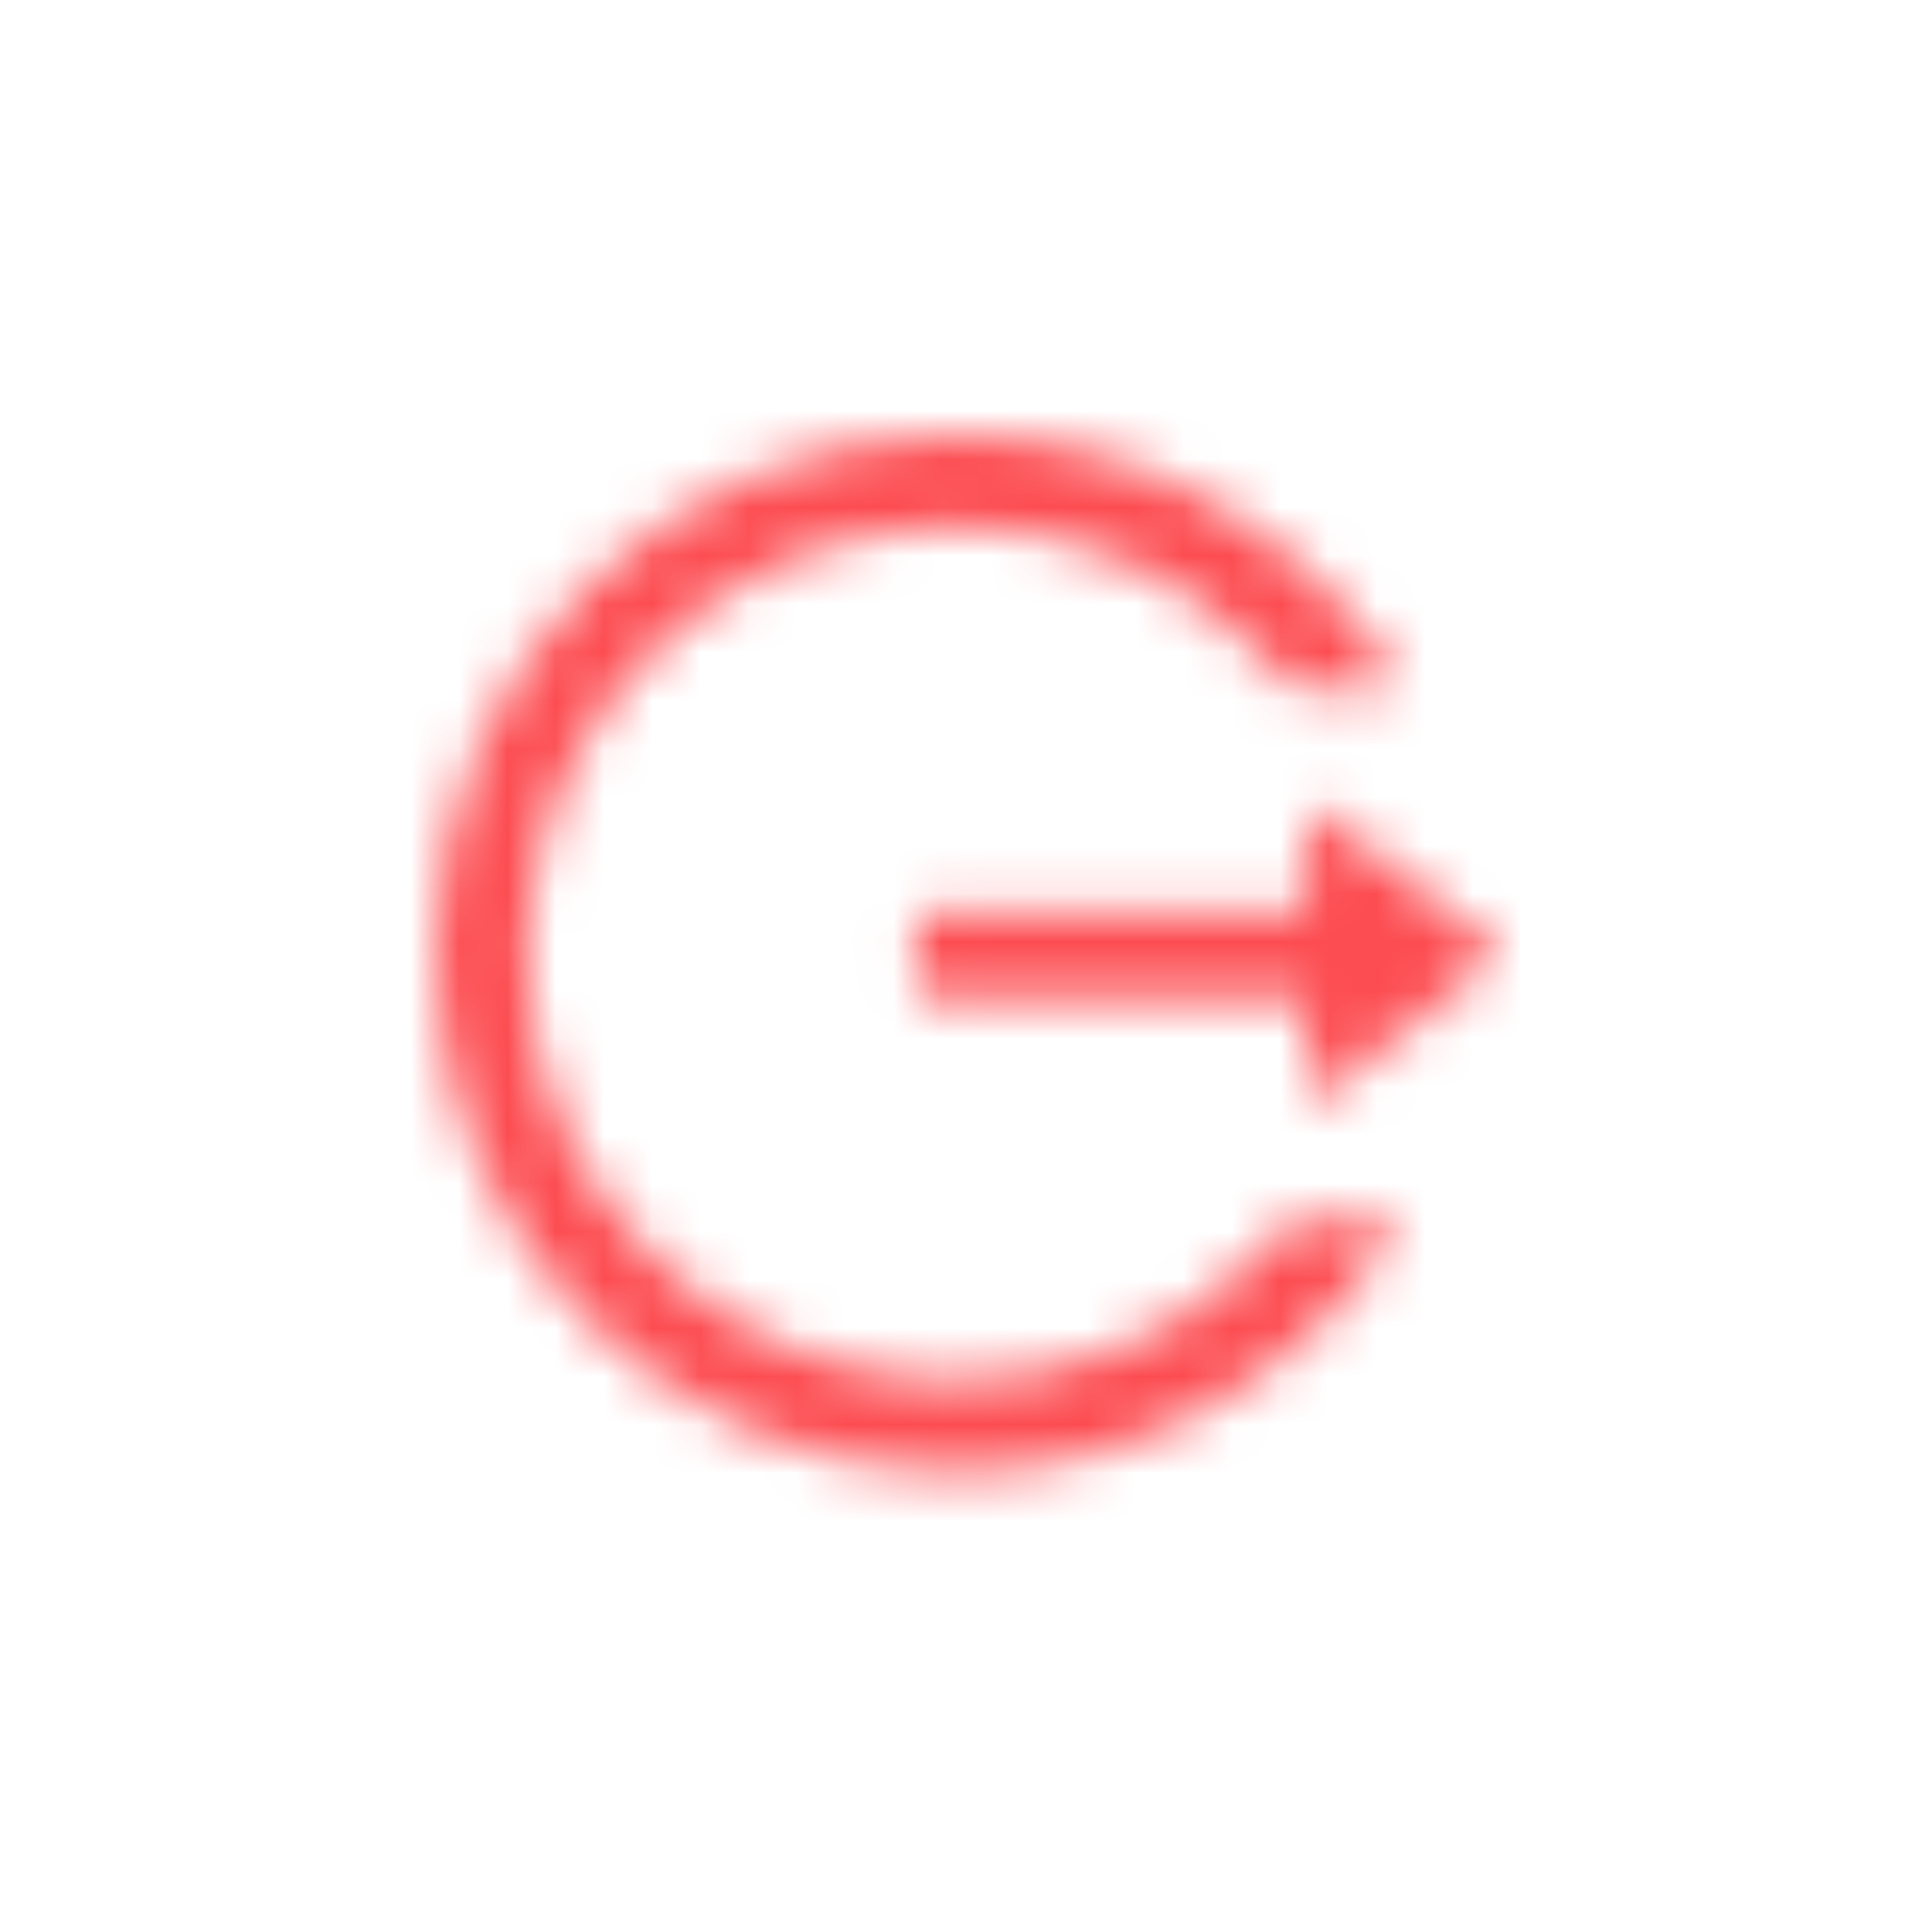 <svg width="40" height="40" viewBox="0 0 40 40" fill="none" xmlns="http://www.w3.org/2000/svg">
<mask id="mask0_1689_16553" style="mask-type:alpha" maskUnits="userSpaceOnUse" x="0" y="0" width="40" height="40">
<path d="M28.695 25.241H26.934C26.814 25.241 26.701 25.294 26.626 25.386C26.45 25.599 26.262 25.803 26.064 25.998C25.255 26.806 24.296 27.451 23.241 27.895C22.147 28.355 20.972 28.591 19.785 28.589C18.585 28.589 17.422 28.355 16.33 27.895C15.274 27.451 14.316 26.806 13.506 25.998C12.695 25.193 12.048 24.238 11.601 23.187C11.138 22.098 10.905 20.941 10.905 19.744C10.905 18.547 11.14 17.39 11.601 16.301C12.047 15.249 12.689 14.302 13.506 13.49C14.323 12.678 15.272 12.038 16.33 11.594C17.422 11.134 18.585 10.899 19.785 10.899C20.985 10.899 22.148 11.131 23.241 11.594C24.298 12.038 25.248 12.678 26.064 13.49C26.262 13.688 26.448 13.892 26.626 14.102C26.701 14.195 26.816 14.247 26.934 14.247H28.695C28.853 14.247 28.951 14.072 28.863 13.94C26.942 10.961 23.579 8.99 19.758 9C13.754 9.015 8.94 13.875 9.001 19.854C9.061 25.738 13.867 30.488 19.785 30.488C23.596 30.488 26.944 28.519 28.863 25.549C28.949 25.416 28.853 25.241 28.695 25.241ZM30.923 19.587L27.367 16.788C27.235 16.683 27.042 16.778 27.042 16.946V18.845H19.174C19.064 18.845 18.973 18.935 18.973 19.045V20.444C18.973 20.554 19.064 20.644 19.174 20.644H27.042V22.543C27.042 22.71 27.237 22.805 27.367 22.7L30.923 19.902C30.947 19.883 30.966 19.859 30.98 19.832C30.993 19.805 31 19.774 31 19.744C31 19.714 30.993 19.684 30.98 19.657C30.966 19.629 30.947 19.605 30.923 19.587V19.587Z" fill="white"/>
</mask>
<g mask="url(#mask0_1689_16553)">
<path d="M0 0H40V40H0V0Z" fill="#FC4C51"/>
</g>
</svg>

